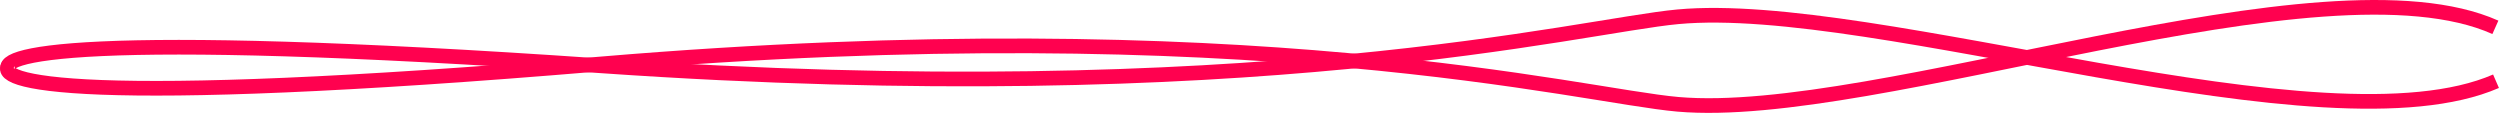 <svg width="341" height="18" viewBox="0 0 341 18" fill="none" xmlns="http://www.w3.org/2000/svg">
<path d="M1.371 8.728C-1.462 11.228 10.671 14.728 81.871 8.728C170.871 1.228 215.459 13.059 228.871 14.228C256 16.592 316.871 -6.772 340.371 3.728" stroke="#FF014F" stroke-width="2"/>
<path d="M1.425 9.789C-1.432 7.456 10.667 4.026 81.921 8.974C170.988 15.159 215.461 3.529 228.861 2.289C255.966 -0.22 317.057 21.239 340.456 11.08" stroke="#FF014F" stroke-width="2"/>
</svg>
